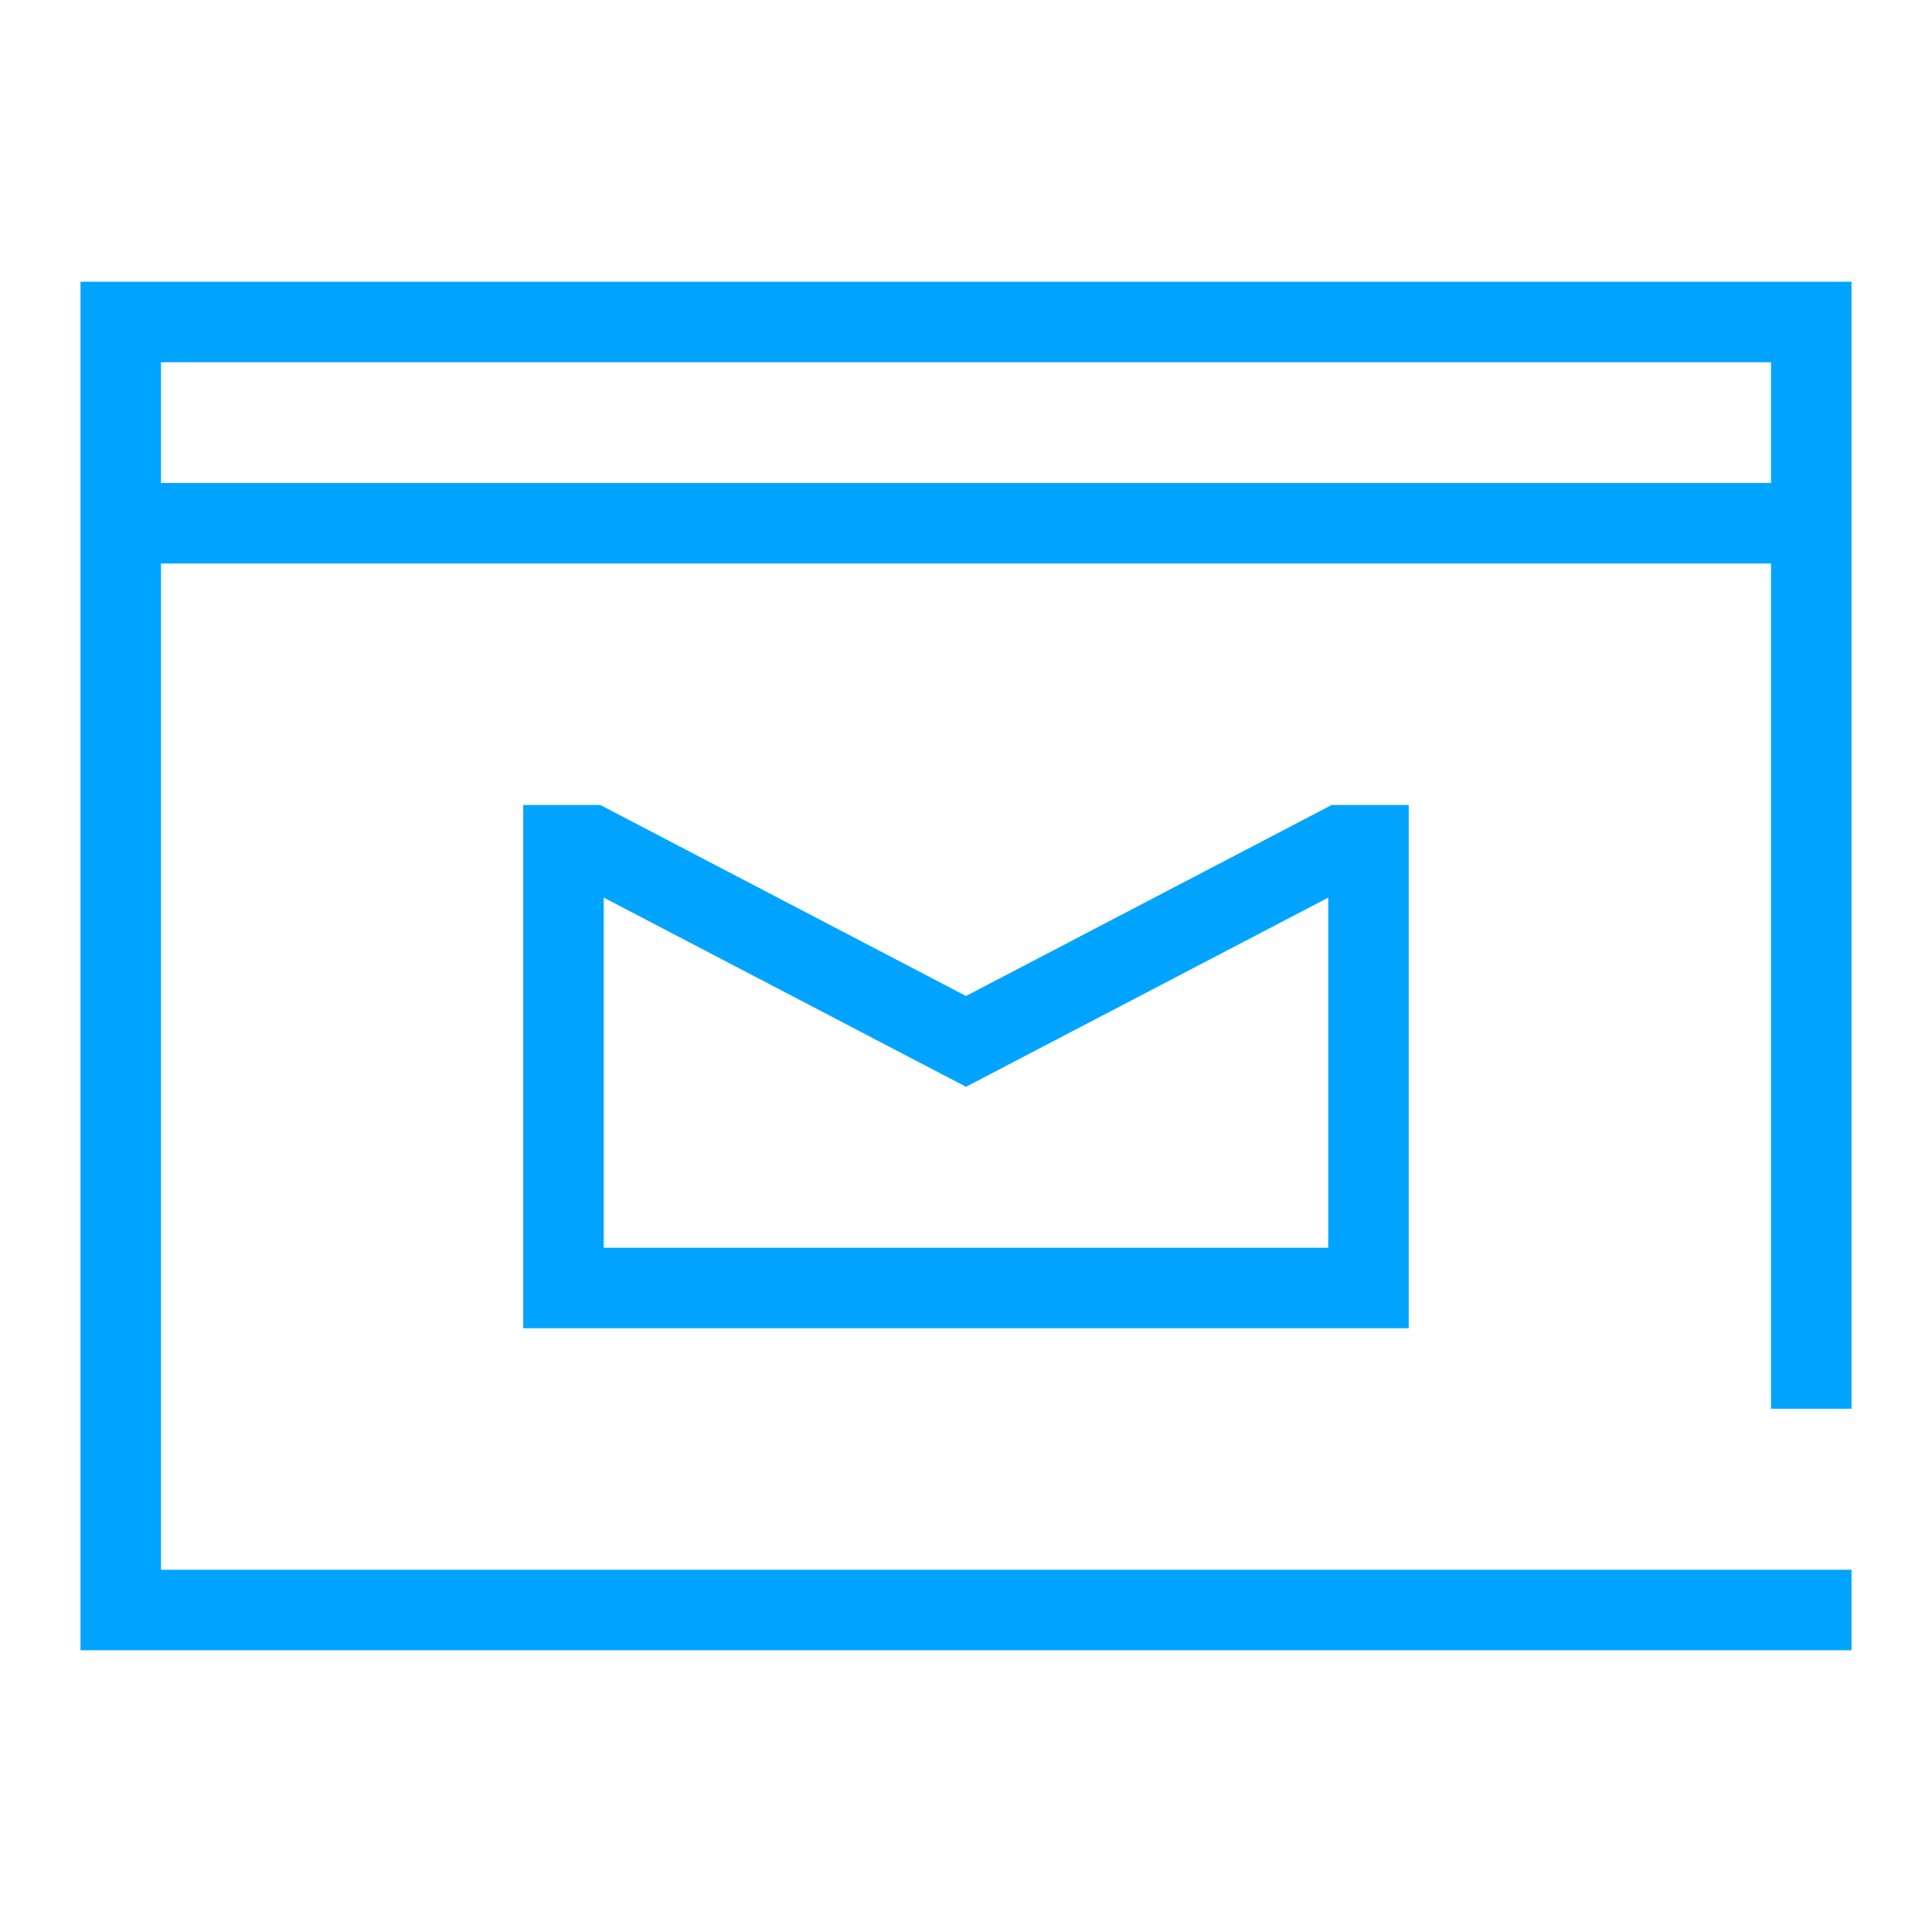 <?xml version="1.0" encoding="UTF-8"?>
<svg width="48px" height="48px" viewBox="0 0 48 48" version="1.1" xmlns="http://www.w3.org/2000/svg" xmlns:xlink="http://www.w3.org/1999/xlink">
    <!-- Generator: Sketch 52.6 (67491) - http://www.bohemiancoding.com/sketch -->
    <title>企业邮箱-48px</title>
    <desc>Created with Sketch.</desc>
    <g id="企业邮箱-48px" stroke="none" stroke-width="1" fill="none" fill-rule="evenodd">
        <rect id="Rectangle-Copy" fill="#444444" opacity="0" x="0" y="0" width="48" height="48"></rect>
        <g id="分组-70" transform="translate(2, 7)" fill="#00A4FF" fill-rule="nonzero">
            <path d="M44,28 L44,0 L0,0 L0,34 L44,34 L44,32 L42,32 L2,32 L2,7 L42,7 L42,28 L44,28 Z M2,5 L2,2 L42,2 L42,5 L2,5 Z" id="XMLID_98_"></path>
            <path d="M11,13 L12.915,13 L22,17.745 L31.085,13 L33,13 L33,26 L11,26 L11,13 Z M31,24 L31,15.301 L22,20.001 L13,15.301 L13,24 L31,24 Z" id="Combined-Shape"></path>
        </g>
    </g>
</svg>